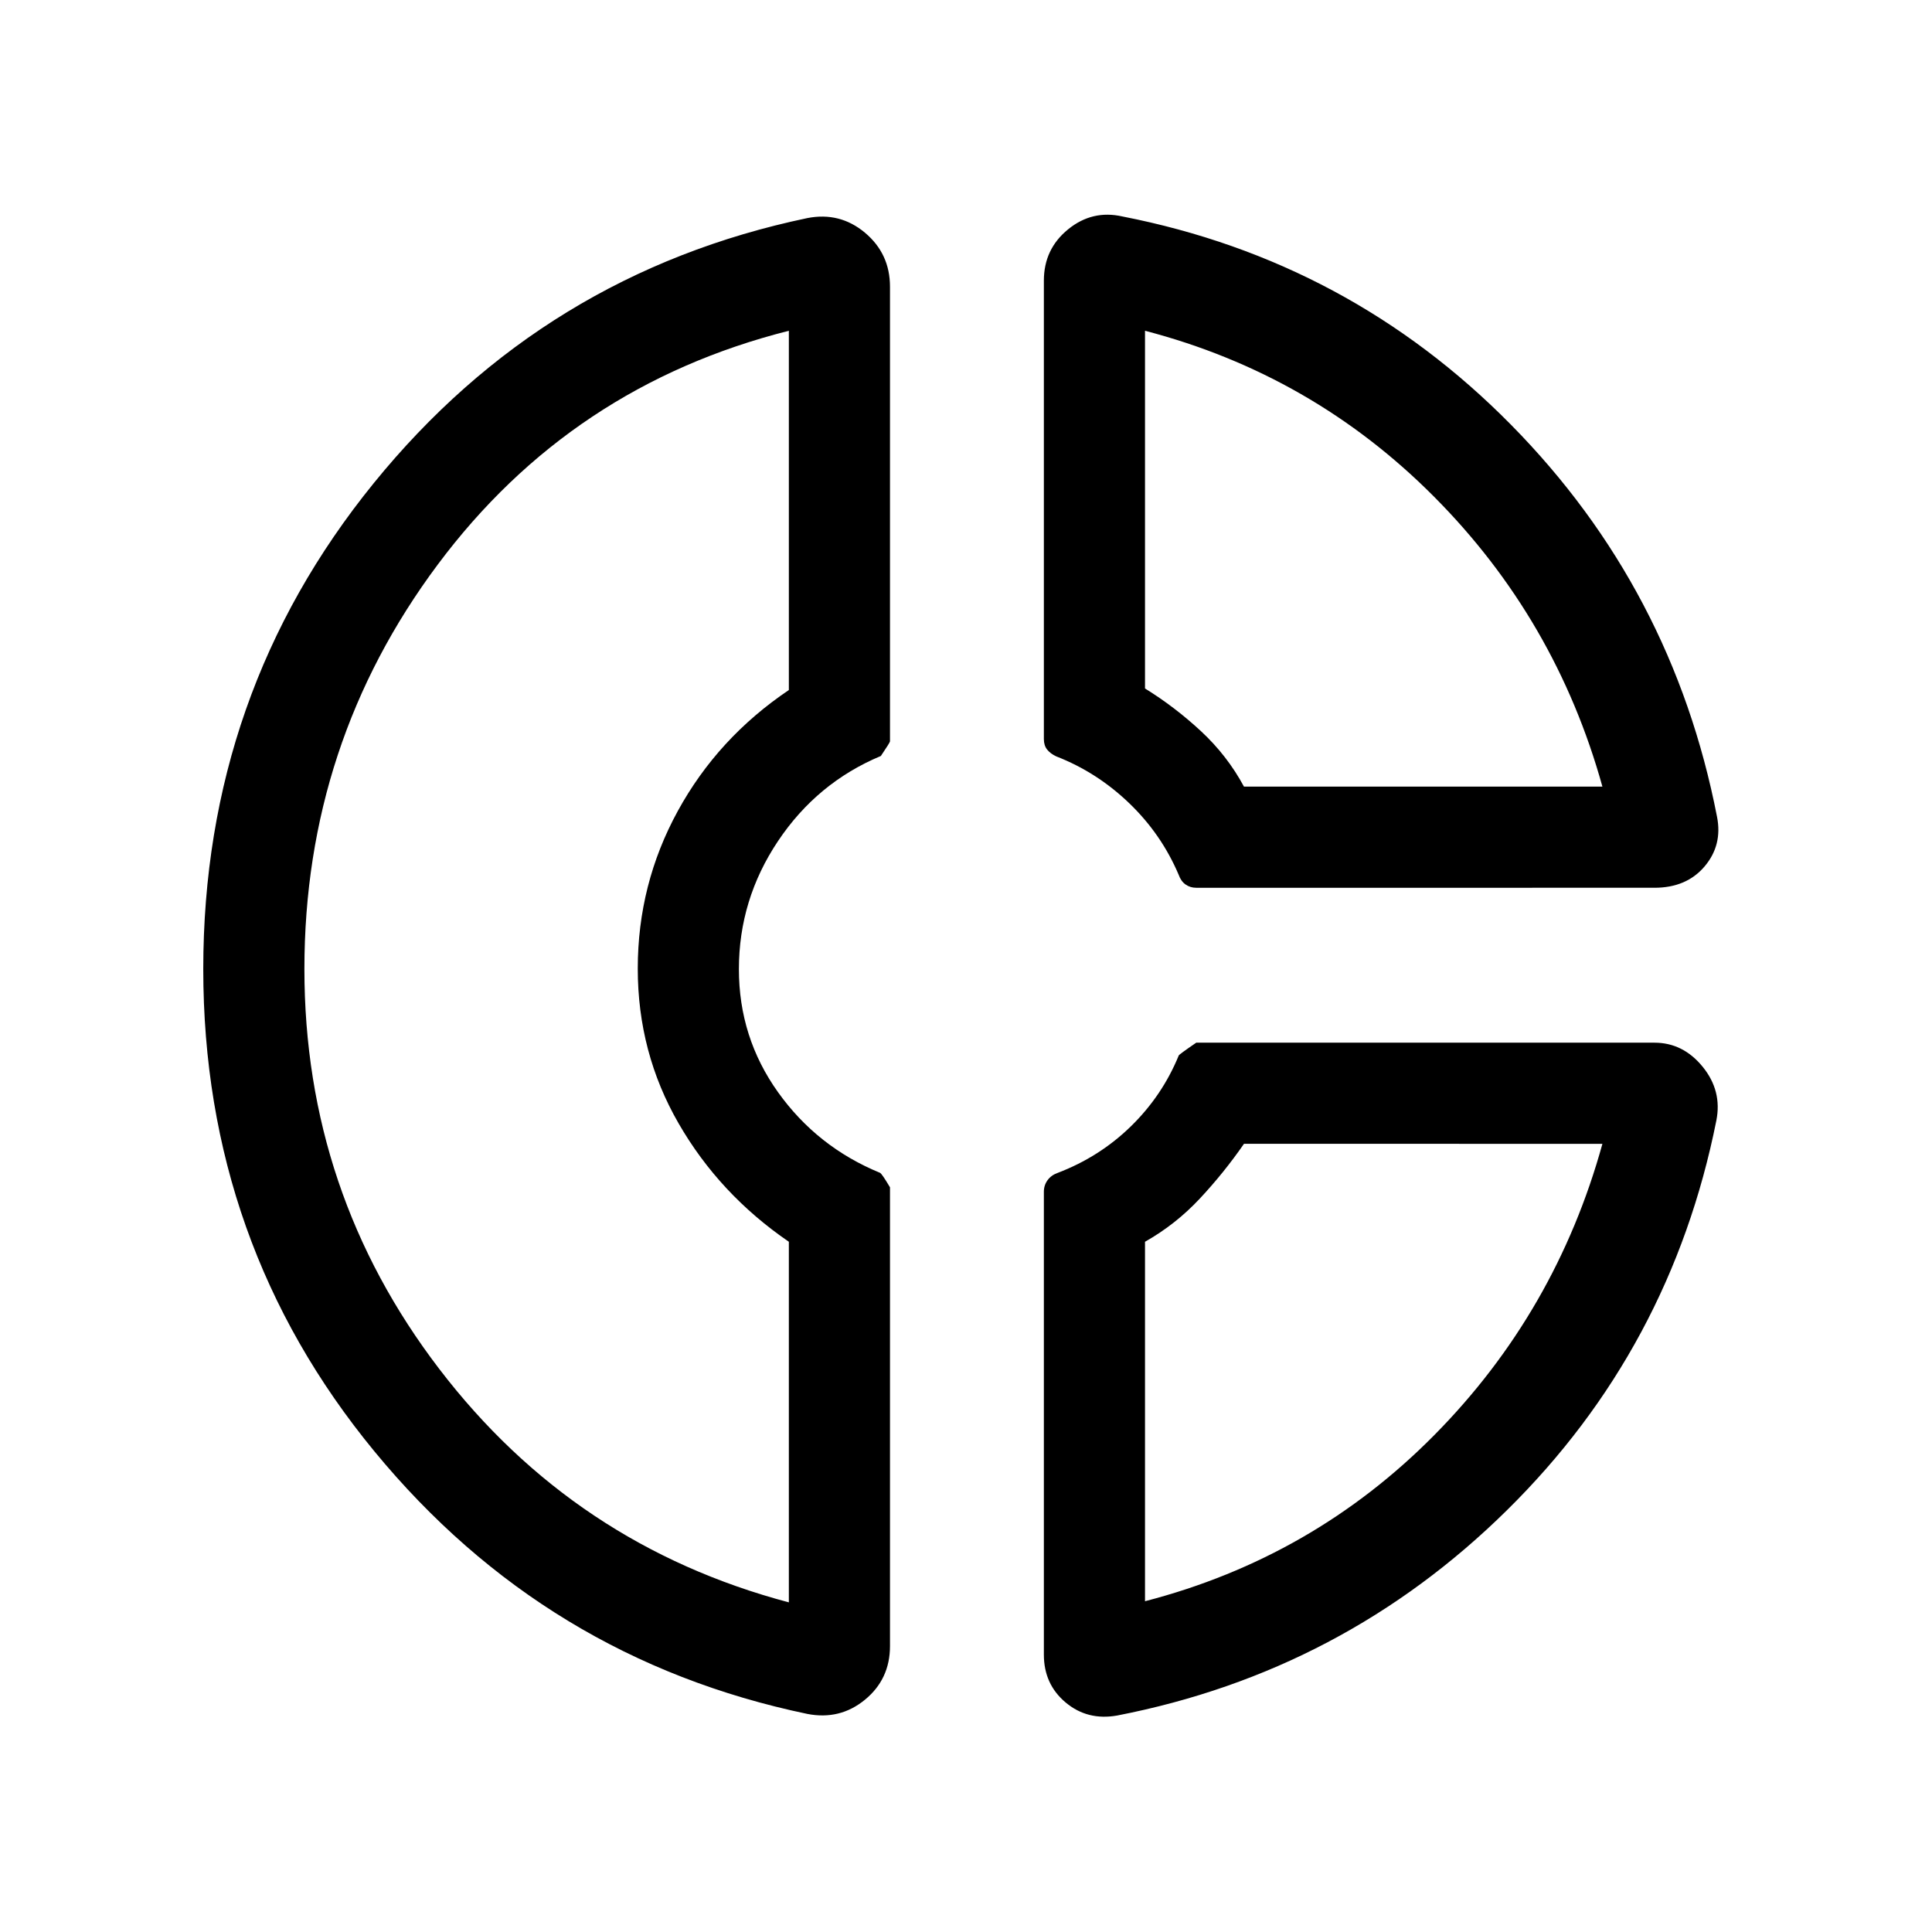 <svg xmlns="http://www.w3.org/2000/svg" height="40" viewBox="0 -960 960 960" width="40"><path d="M518.692-820.563q0-15.687 12.038-25.485 12.039-9.797 27.013-6.387 112.743 22.052 193.064 103.487 80.32 81.436 102.371 194.795 2.795 14.102-6.189 24.692-8.984 10.589-24.888 10.589H594.384q-2.949 0-5.25-1.602-2.301-1.603-3.442-4.808-8.59-20.256-24.623-35.644-16.034-15.389-36.223-23.227-2.949-1.38-4.551-3.413-1.603-2.033-1.603-5.203v-227.794Zm50.255 24.921v177.746q14.795 9.128 27.821 21.218 13.026 12.09 21.359 27.551h178.104q-23.128-83.206-83.603-144.014-60.475-60.808-143.681-82.501ZM401.18-108.36q-130.128-27.18-215.153-130.484-85.026-103.305-85.026-239.669 0-137.061 84.693-241.389Q270.386-824.23 401.18-851.64q16.179-3.153 28.615 7.272 12.436 10.426 12.436 26.856v225.89q0 .549-4.538 7.263-31.667 13.231-51.103 42.285-19.436 29.054-19.436 63.641 0 33.92 19.436 61.138 19.436 27.218 50.692 40.064.949.461 4.949 7.205v227.948q0 16.447-12.436 26.659t-28.615 7.059Zm-9.204-687.282q-108.129 27.308-174.424 116.128-66.296 88.821-66.296 201.001 0 111.103 67.039 198.77 67.039 87.667 173.681 115.949v-179.182q-34.513-23.64-54.795-58.832-20.282-35.192-20.282-76.897 0-41.961 19.885-78.294t55.192-60.128v-178.515Zm163.126 688.077q-14.718 2.615-25.564-6.457t-10.846-23.825v-229.974q0-3.205 1.808-5.712 1.807-2.506 5.013-3.647 20.846-7.949 36.429-23.162 15.582-15.213 23.75-35.145-.051-.411 8.715-6.411h227.694q14.198 0 23.945 11.962 9.747 11.961 6.799 26.73-22.641 113.359-104 193.577-81.359 80.217-193.743 102.064Zm63.025-284.078q-9.974 14.411-21.975 27.244-12 12.834-27.205 21.423v178.618q83.591-21.667 143.874-82.68 60.282-61.014 83.41-144.605H618.127Zm-301.228-87.742Zm301.228-89.742Zm0 177.484Z"/></svg>
